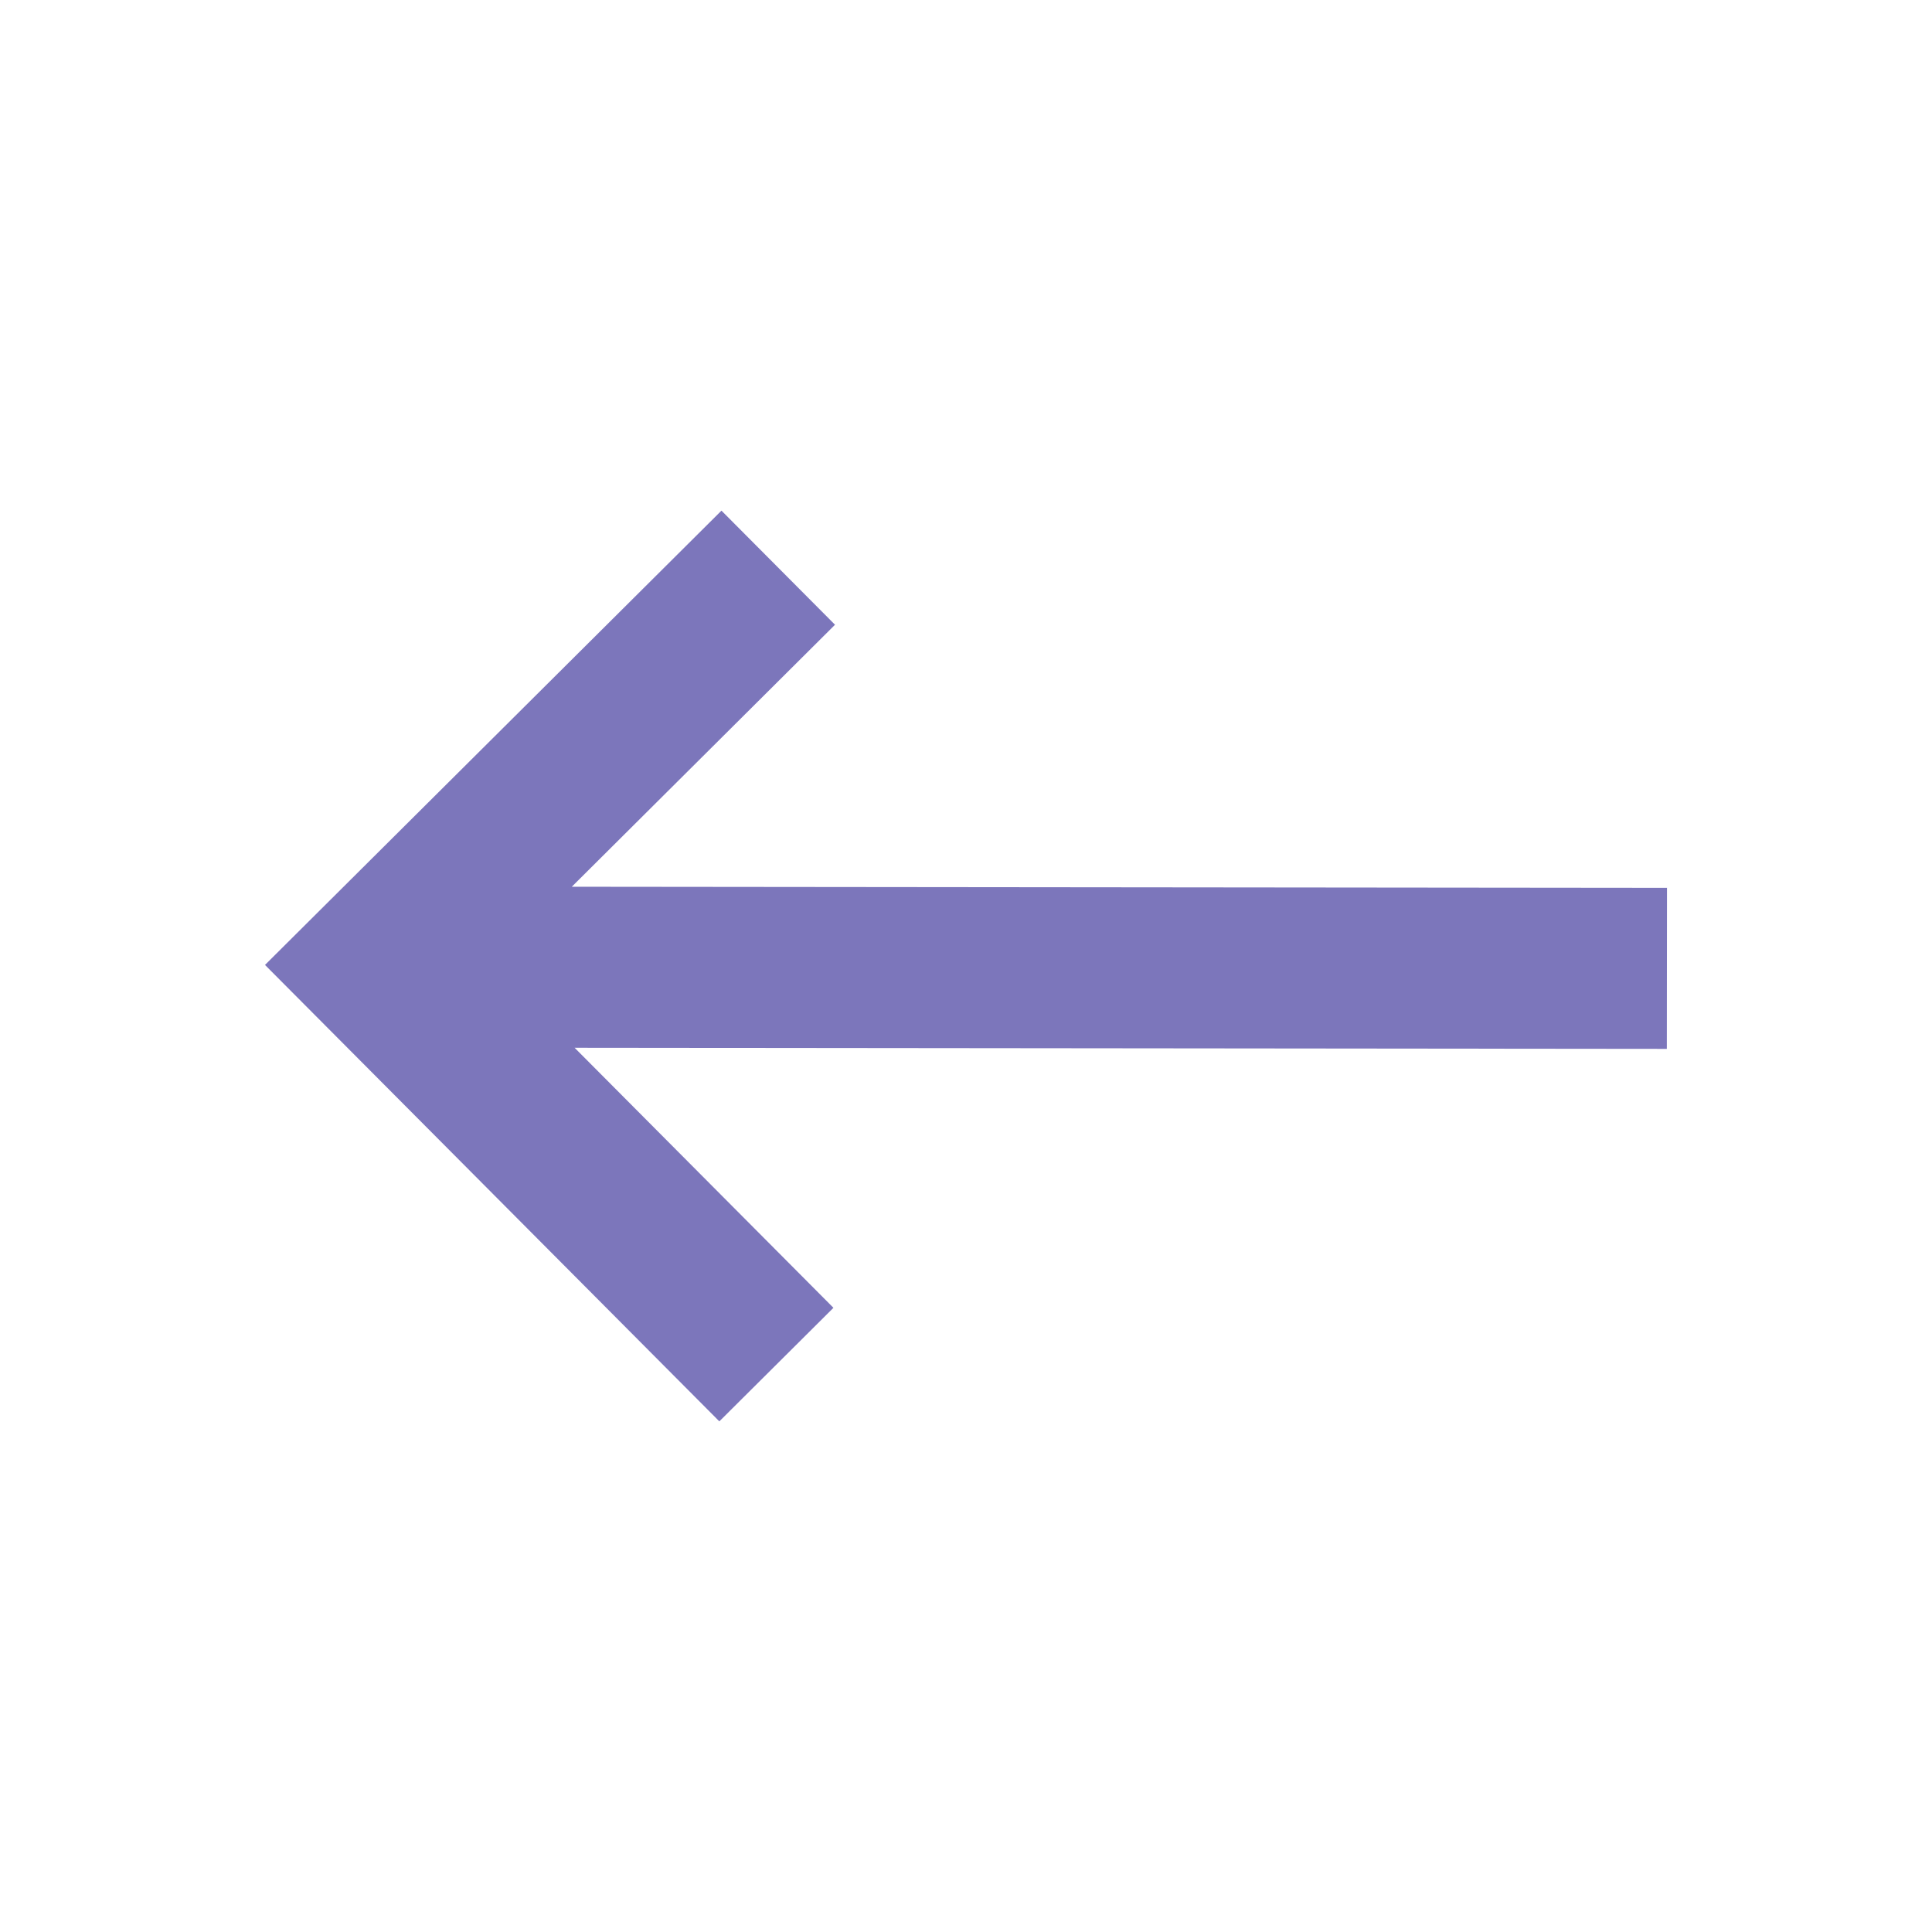<svg width="49" height="49" viewBox="0 0 49 49" fill="none" xmlns="http://www.w3.org/2000/svg">
<path d="M18.298 12.951L21.178 15.845L14.502 22.49L42.279 22.518L42.275 26.602L14.574 26.574L21.138 33.169L18.244 36.049L6.721 24.473L18.298 12.951Z" fill="#7C76BB"/>
</svg>
